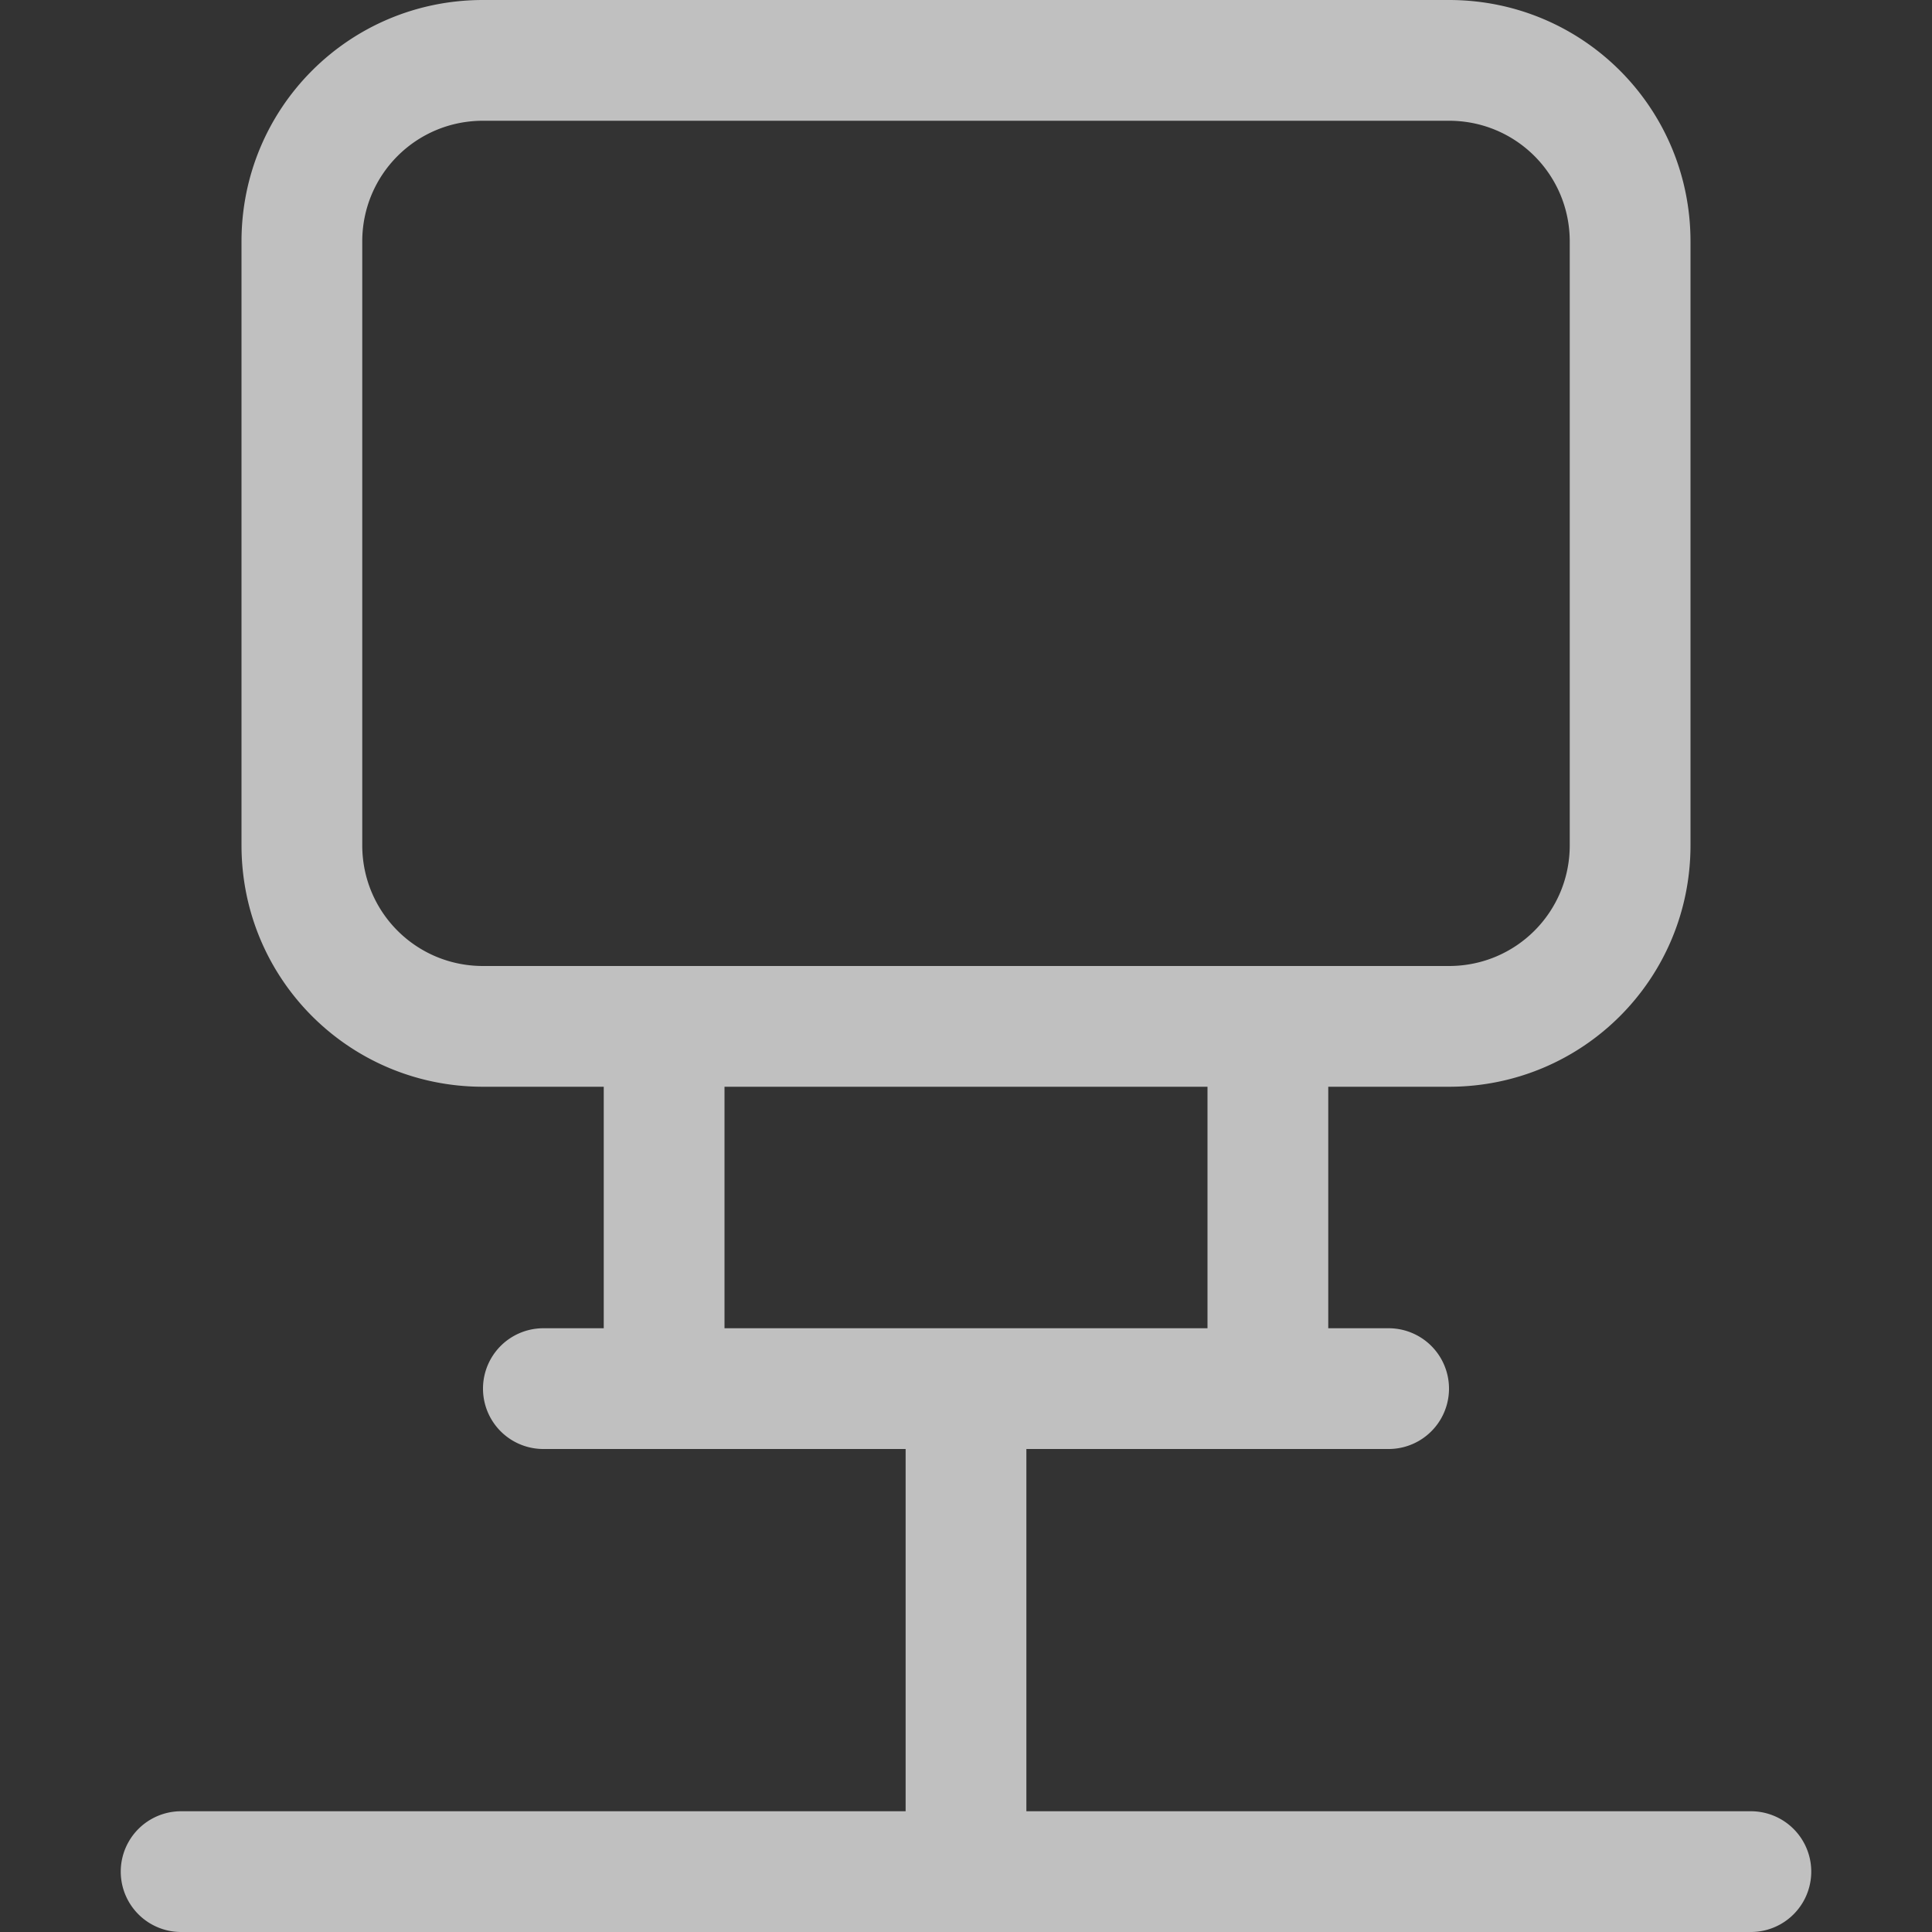 <svg xmlns="http://www.w3.org/2000/svg" width="16" height="16">
    <rect width="100%" height="100%" fill="#333333" stroke="none"/>
    <path fill="#fdfdfd" fill-opacity=".7" d="M4 0C2.892 0 2 .892 2 2v5c0 1.108.892 2 2 2h1v2h-.5a.499.499 0 1 0 0 1h3v3h-6a.499.499 0 1 0 0 1h13a.499.499 0 1 0 0-1h-6v-3h3a.499.499 0 1 0 0-1H11V9h1c1.108 0 2-.892 2-2V2c0-1.108-.892-2-2-2H4zm0 1h8c.554 0 1 .446 1 1v5c0 .554-.446 1-1 1H4c-.554 0-1-.446-1-1V2c0-.554.446-1 1-1zm2 8h4v2H6V9z"/>
</svg>
